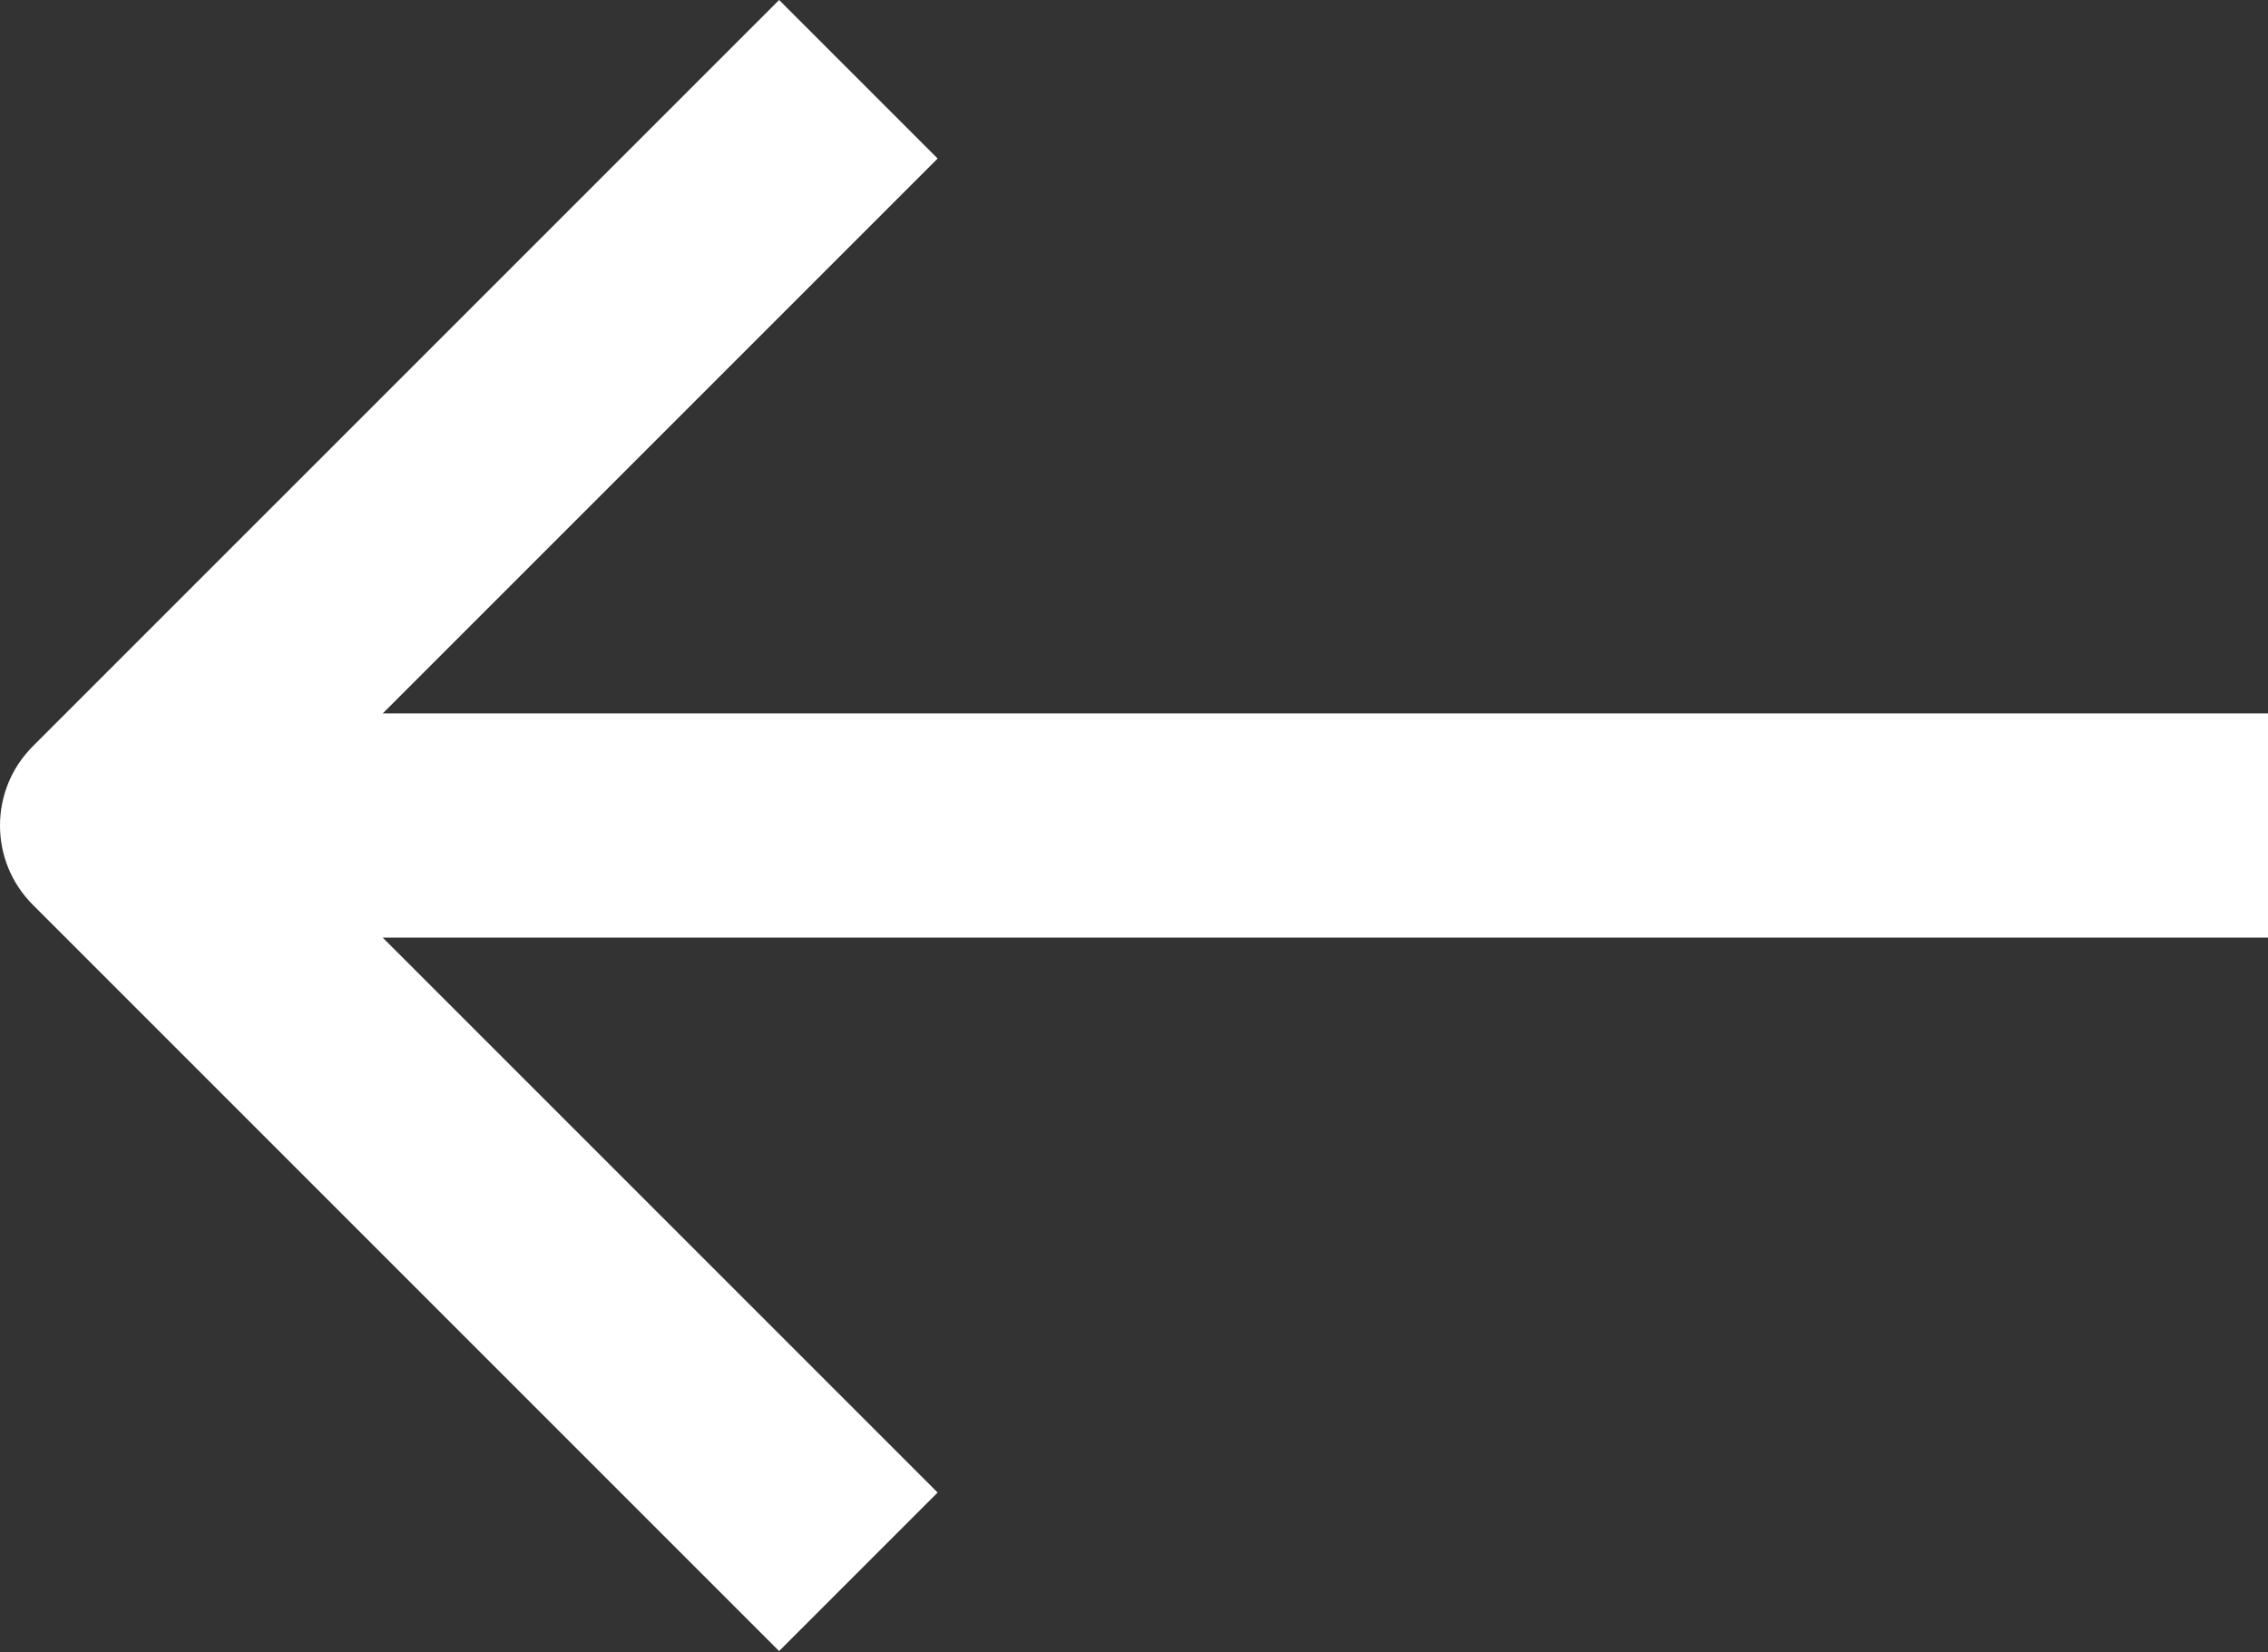 <?xml version="1.0" encoding="UTF-8"?> <svg xmlns="http://www.w3.org/2000/svg" width="162" height="118" viewBox="0 0 162 118" fill="none"><rect x="0" y="0" width="162" height="118" fill="#333333" stroke="none"/> <path d="M8.007 58.967L2.345 64.628C-0.782 61.502 -0.782 56.432 2.345 53.305L8.007 58.967ZM162 66.973H8.007V50.96H162V66.973ZM2.345 53.305L55.651 -0L66.974 11.323L13.668 64.628L2.345 53.305ZM13.668 53.305L66.974 106.611L55.651 117.934L2.345 64.628L13.668 53.305Z" fill="white"></path> </svg> 
